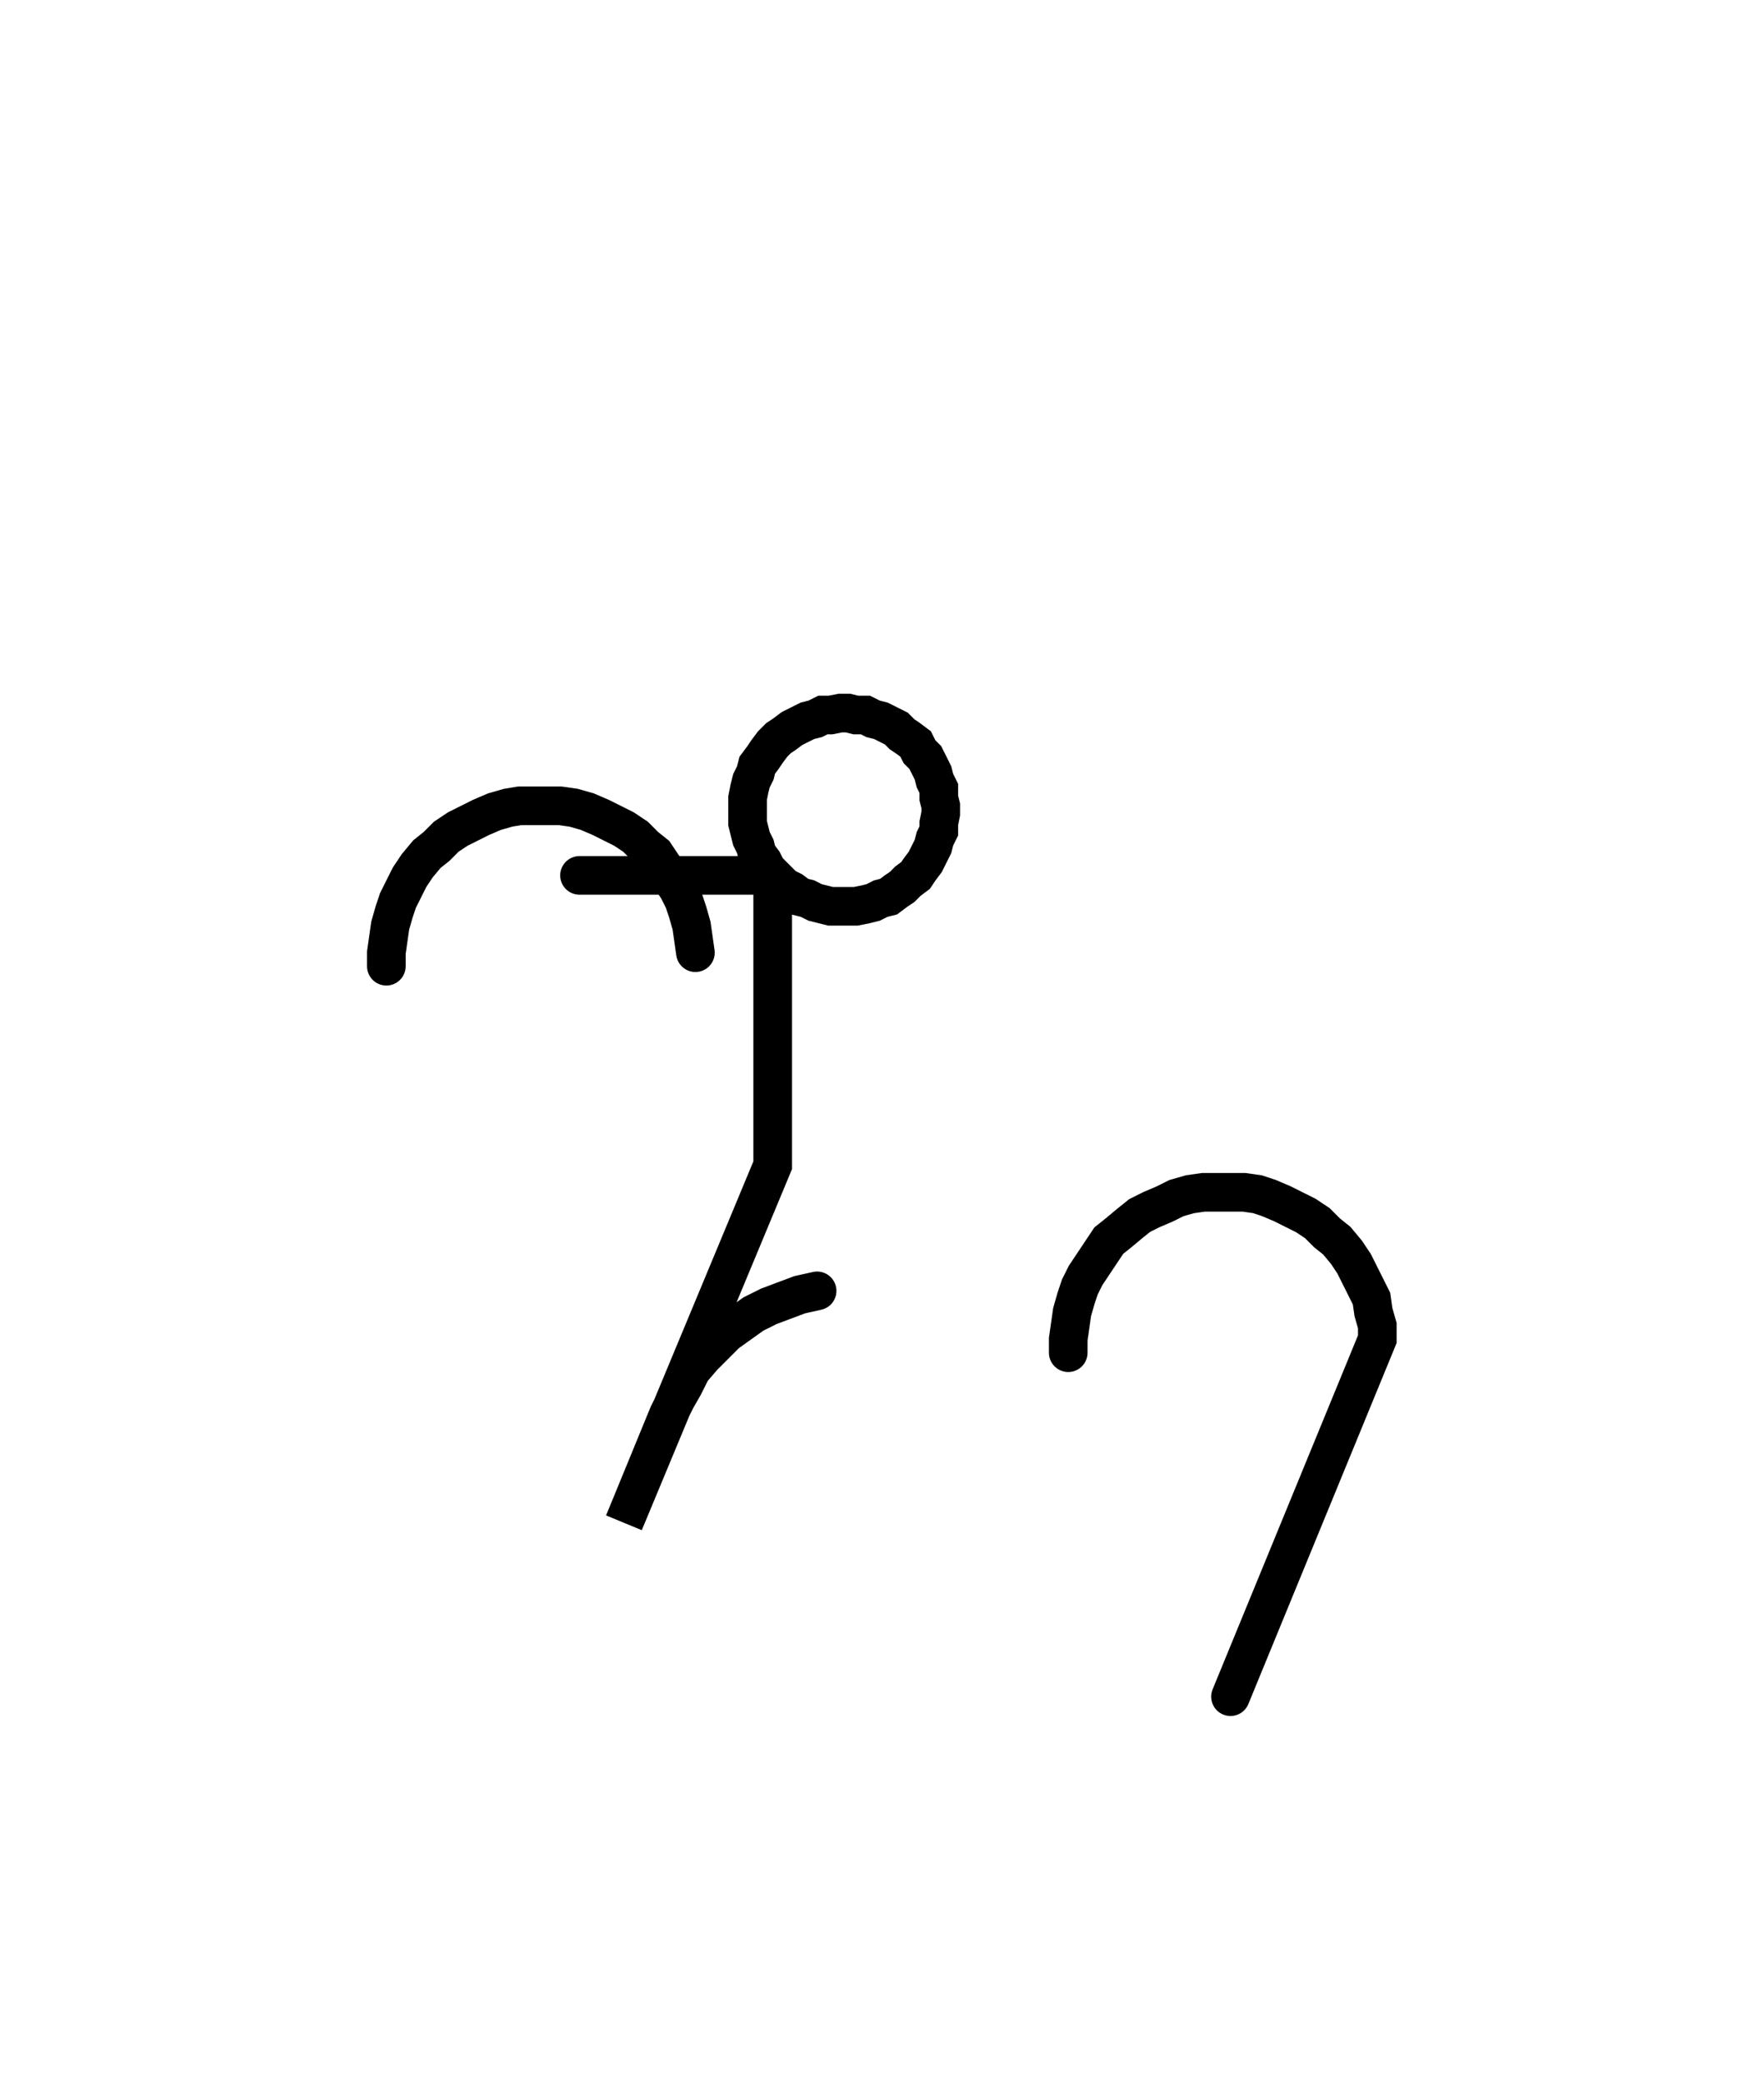 <svg xmlns="http://www.w3.org/2000/svg" width="91.318" height="107.78" style="fill:none; stroke-linecap:round;">
    <rect width="100%" height="100%" fill="#FFFFFF" />
<path stroke="#000000" stroke-width="2" d="M 75,75" />
<path stroke="#000000" stroke-width="2" d="M 20,50 20,49.3 20.1,48.6 20.2,47.9 20.4,47.2 20.6,46.6 20.9,46 21.2,45.4 21.6,44.8 22.1,44.2 22.6,43.8 23.1,43.3 23.7,42.9 24.3,42.6 24.9,42.3 25.6,42 26.3,41.8 26.9,41.7 27.6,41.7 28.3,41.7 29,41.7 29.7,41.8 30.4,42 31.1,42.3 31.7,42.6 32.3,42.9 32.9,43.3 33.4,43.8 33.9,44.2 34.3,44.8 34.7,45.4 35.1,46 35.4,46.6 35.6,47.2 35.8,47.9 35.9,48.6 36,49.3" />
<path stroke="#000000" stroke-width="2" d="M 36,45.3" />
<path stroke="#000000" stroke-width="2" d="M 30,45.3 40,45.3 40.3,45.6 40.6,45.9 41,46.1 41.4,46.4 41.8,46.5 42.2,46.7 42.6,46.8 43,46.9 43.5,46.9 43.9,46.9 44.3,46.9 44.8,46.8 45.2,46.7 45.6,46.5 46,46.4 46.4,46.1 46.7,45.9 47,45.6 47.4,45.3 47.6,45 47.9,44.6 48.1,44.2 48.3,43.8 48.4,43.4 48.6,43 48.6,42.6 48.7,42.1 48.7,41.7 48.6,41.3 48.6,40.8 48.4,40.4 48.3,40 48.1,39.6 47.9,39.2 47.6,38.9 47.4,38.5 47,38.2 46.7,38 46.4,37.7 46,37.5 45.6,37.3 45.2,37.2 44.8,37 44.3,37 43.9,36.9 43.5,36.9 43,37 42.6,37 42.2,37.2 41.8,37.3 41.4,37.5 41,37.7 40.6,38 40.3,38.2 40,38.5 39.7,38.9 39.5,39.2 39.2,39.6 39.1,40 38.9,40.4 38.8,40.8 38.7,41.3 38.7,41.7 38.7,42.1 38.7,42.6 38.8,43 38.9,43.4 39.1,43.8 39.2,44.2 39.5,44.6 39.7,45 40,45.3 40,60.3 32.3,78.8 34.6,73.2 35,72.4 35.4,71.7 35.8,70.9 36.4,70.2 37,69.6 37.6,69 38.3,68.5 39,68 39.8,67.6 40.6,67.3 41.4,67 42.3,66.8" />
<path stroke="#000000" stroke-width="2" d="M 55.3,70" />
<path stroke="#000000" stroke-width="2" d="M 55.3,70 55.3,69.3 55.4,68.6 55.5,67.9 55.7,67.2 55.9,66.6 56.2,66 56.6,65.4 57,64.8 57.4,64.2 57.9,63.8 58.5,63.3 59,62.9 59.6,62.6 60.3,62.3 60.9,62 61.6,61.8 62.3,61.7 63,61.7 63.7,61.7 64.4,61.7 65.1,61.8 65.7,62 66.4,62.3 67,62.6 67.6,62.9 68.2,63.3 68.7,63.8 69.2,64.2 69.7,64.8 70.1,65.4 70.4,66 70.7,66.6 71,67.2 71.1,67.9 71.3,68.6 71.3,69.3 63.7,87.8" />
</svg>